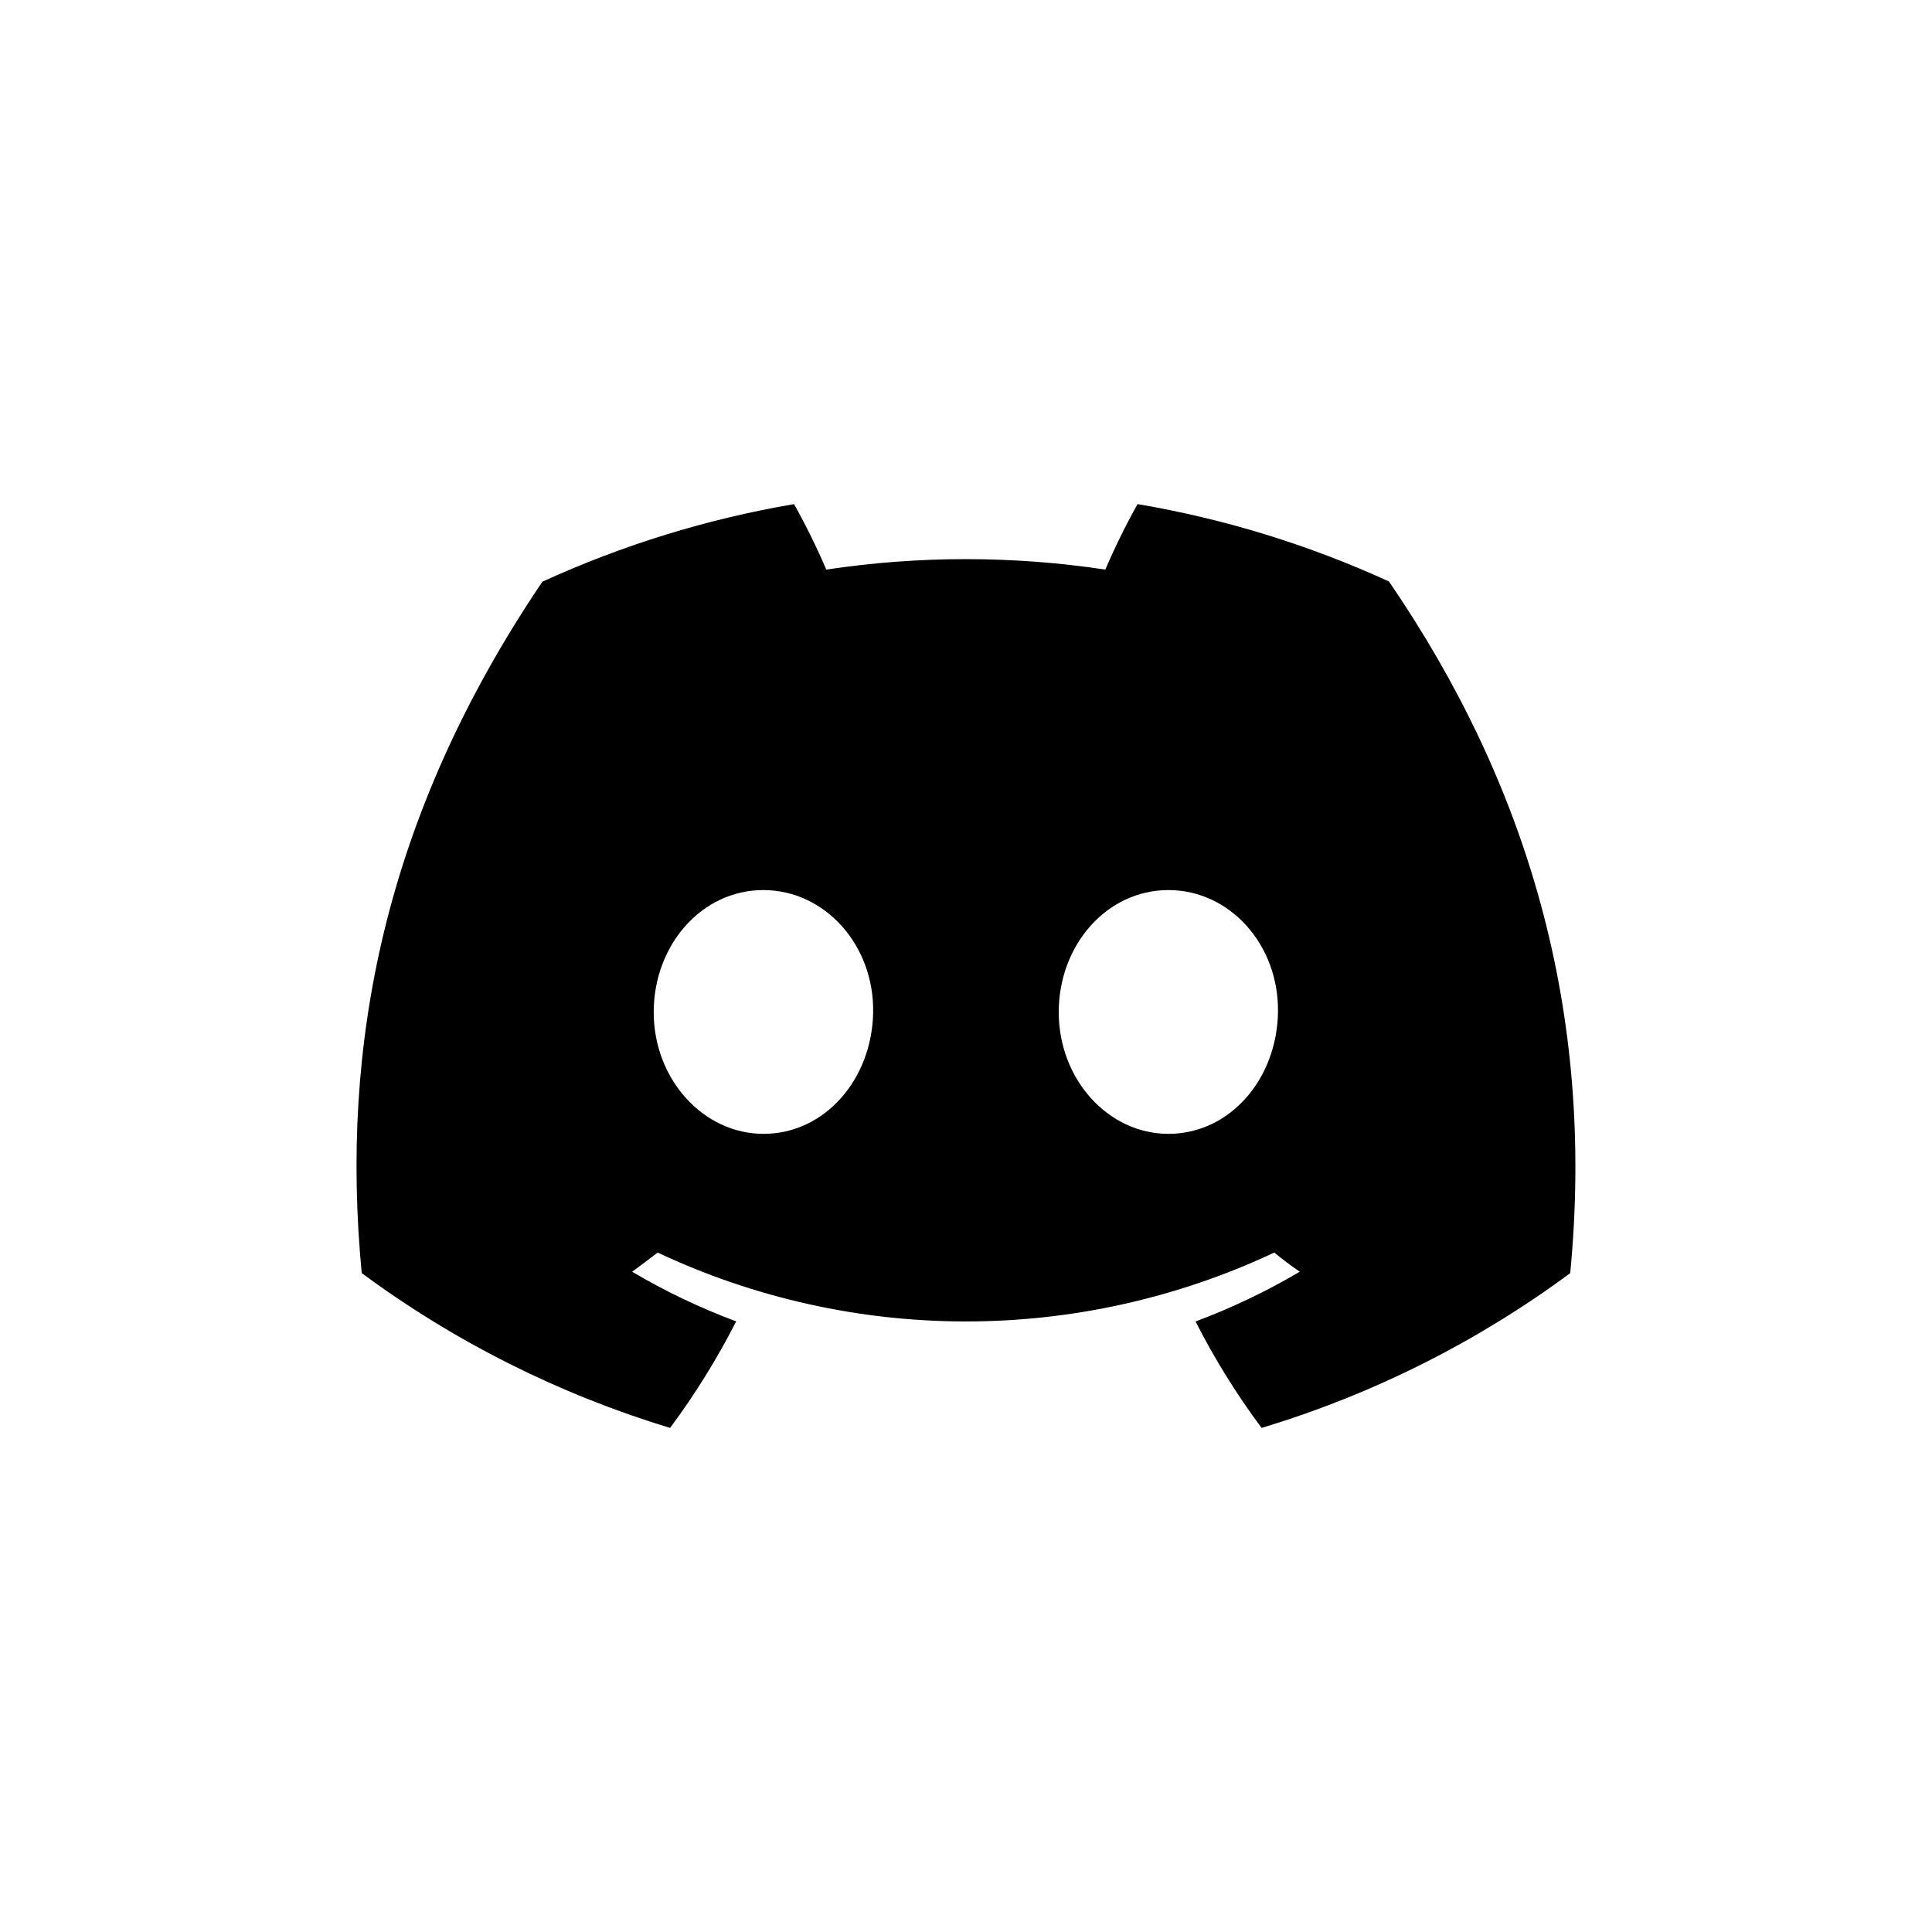 <svg width="50" height="50" viewBox="0 0 50 50" fill="none" xmlns="http://www.w3.org/2000/svg">
<g id="socials">
<path id="Vector" d="M35.947 15.049C33.875 14.1 31.687 13.427 29.44 13.046C29.132 13.596 28.854 14.162 28.606 14.741C26.212 14.38 23.778 14.38 21.384 14.741C21.136 14.162 20.858 13.596 20.55 13.046C18.301 13.43 16.112 14.105 14.037 15.054C9.919 21.147 8.802 27.089 9.361 32.947C11.772 34.729 14.472 36.084 17.342 36.954C17.988 36.085 18.56 35.163 19.052 34.197C18.118 33.849 17.217 33.419 16.36 32.912C16.585 32.748 16.806 32.58 17.02 32.416C19.516 33.59 22.24 34.199 24.999 34.199C27.757 34.199 30.481 33.59 32.978 32.416C33.194 32.592 33.414 32.761 33.638 32.912C32.778 33.419 31.876 33.85 30.941 34.2C31.431 35.165 32.003 36.086 32.65 36.954C35.523 36.088 38.224 34.733 40.637 32.949C41.292 26.156 39.518 20.269 35.947 15.049ZM19.759 29.344C18.203 29.344 16.918 27.933 16.918 26.196C16.918 24.459 18.158 23.035 19.754 23.035C21.349 23.035 22.624 24.459 22.597 26.196C22.57 27.933 21.344 29.344 19.759 29.344ZM30.238 29.344C28.68 29.344 27.4 27.933 27.4 26.196C27.4 24.459 28.641 23.035 30.238 23.035C31.836 23.035 33.102 24.459 33.074 26.196C33.047 27.933 31.824 29.344 30.238 29.344Z" fill="black"/>
</g>
</svg>
